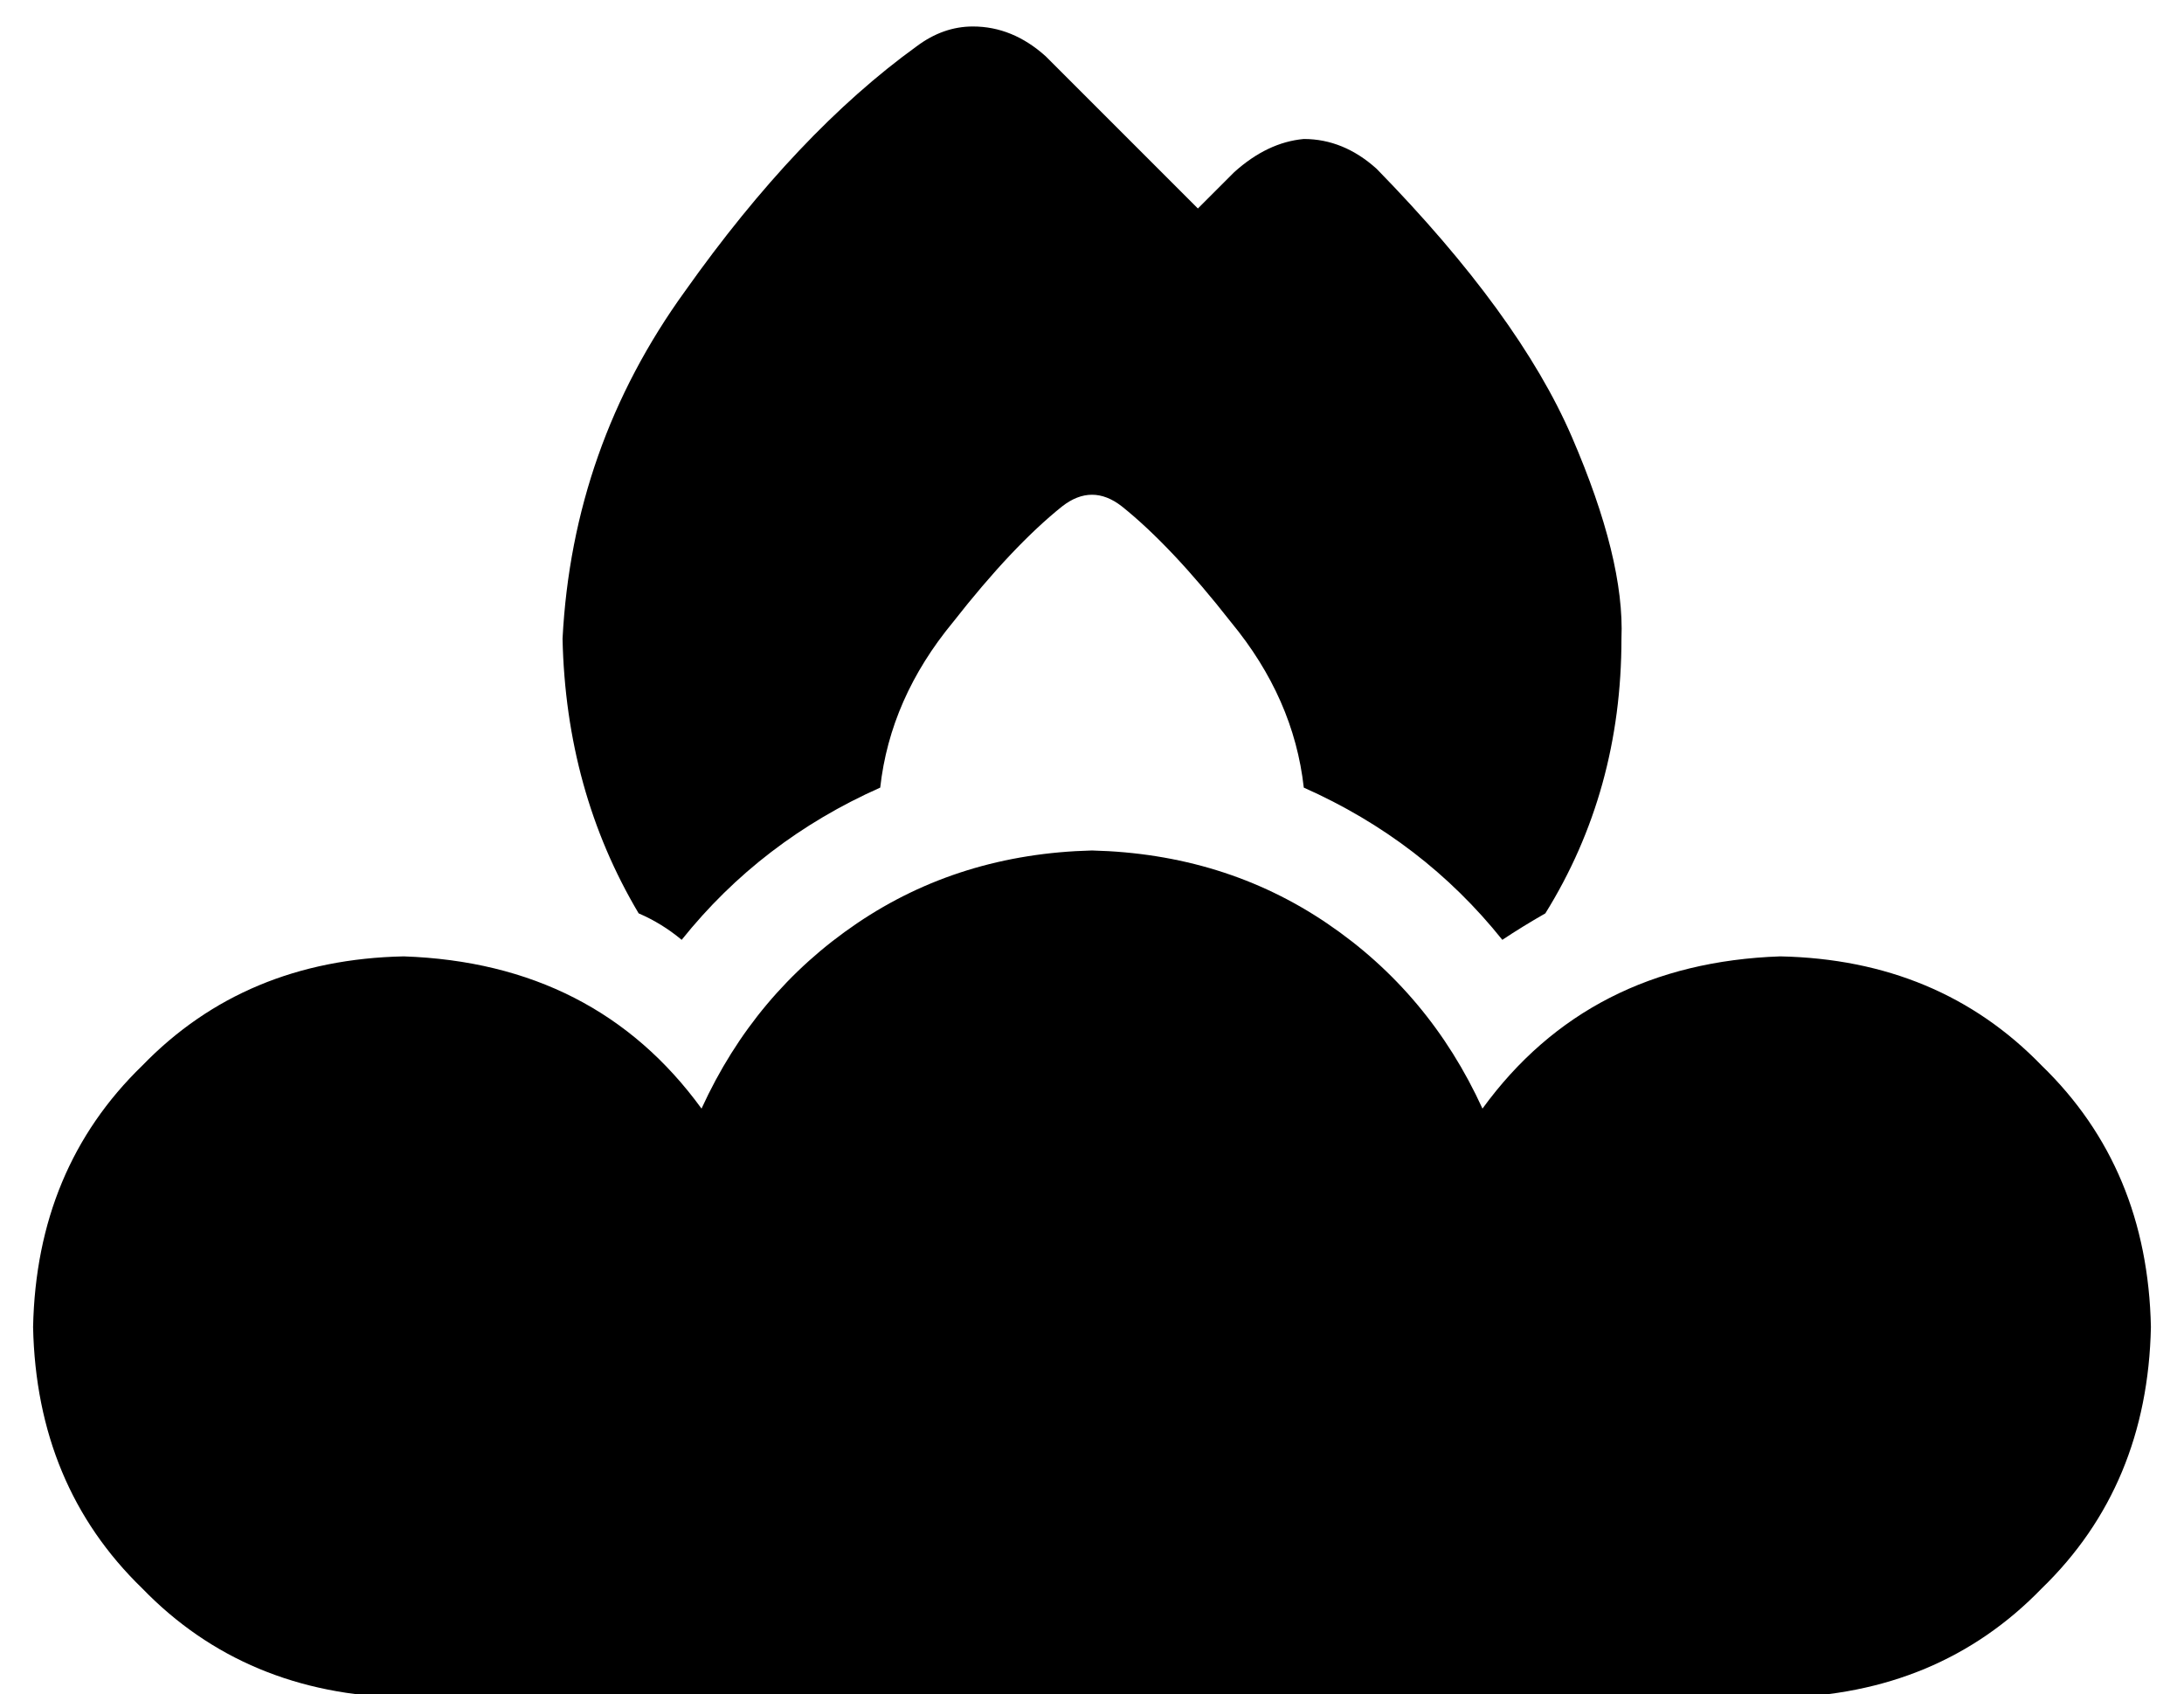 <?xml version="1.0" standalone="no"?>
<!DOCTYPE svg PUBLIC "-//W3C//DTD SVG 1.1//EN" "http://www.w3.org/Graphics/SVG/1.1/DTD/svg11.dtd" >
<svg xmlns="http://www.w3.org/2000/svg" xmlns:xlink="http://www.w3.org/1999/xlink" version="1.1" viewBox="-10 -40 660 512">
   <path fill="currentColor"
d="M480 153q1 -24 -15 -61v0v0q-16 -37 -59 -81q-10 -9 -22 -9q-11 1 -21 10l-11 11v0l-46 -46v0q-10 -9 -22 -9q-9 0 -17 6q-36 26 -70 74q-34 47 -37 105q1 46 23 83q7 3 13 8q24 -30 60 -46q3 -27 22 -50q18 -23 33 -35q9 -7 18 0q15 12 33 35q19 23 22 50q36 16 60 46
q6 -4 13 -8q23 -37 23 -83v0zM0 361q1 48 33 79v0v0q31 32 79 33h208h208q48 -1 79 -33q32 -31 33 -79q-1 -48 -33 -79q-31 -32 -79 -33q-58 2 -90 46q-16 -35 -47 -56t-71 -22q-40 1 -71 22t-47 56q-32 -44 -90 -46q-48 1 -79 33q-32 31 -33 79v0z" />
</svg>
